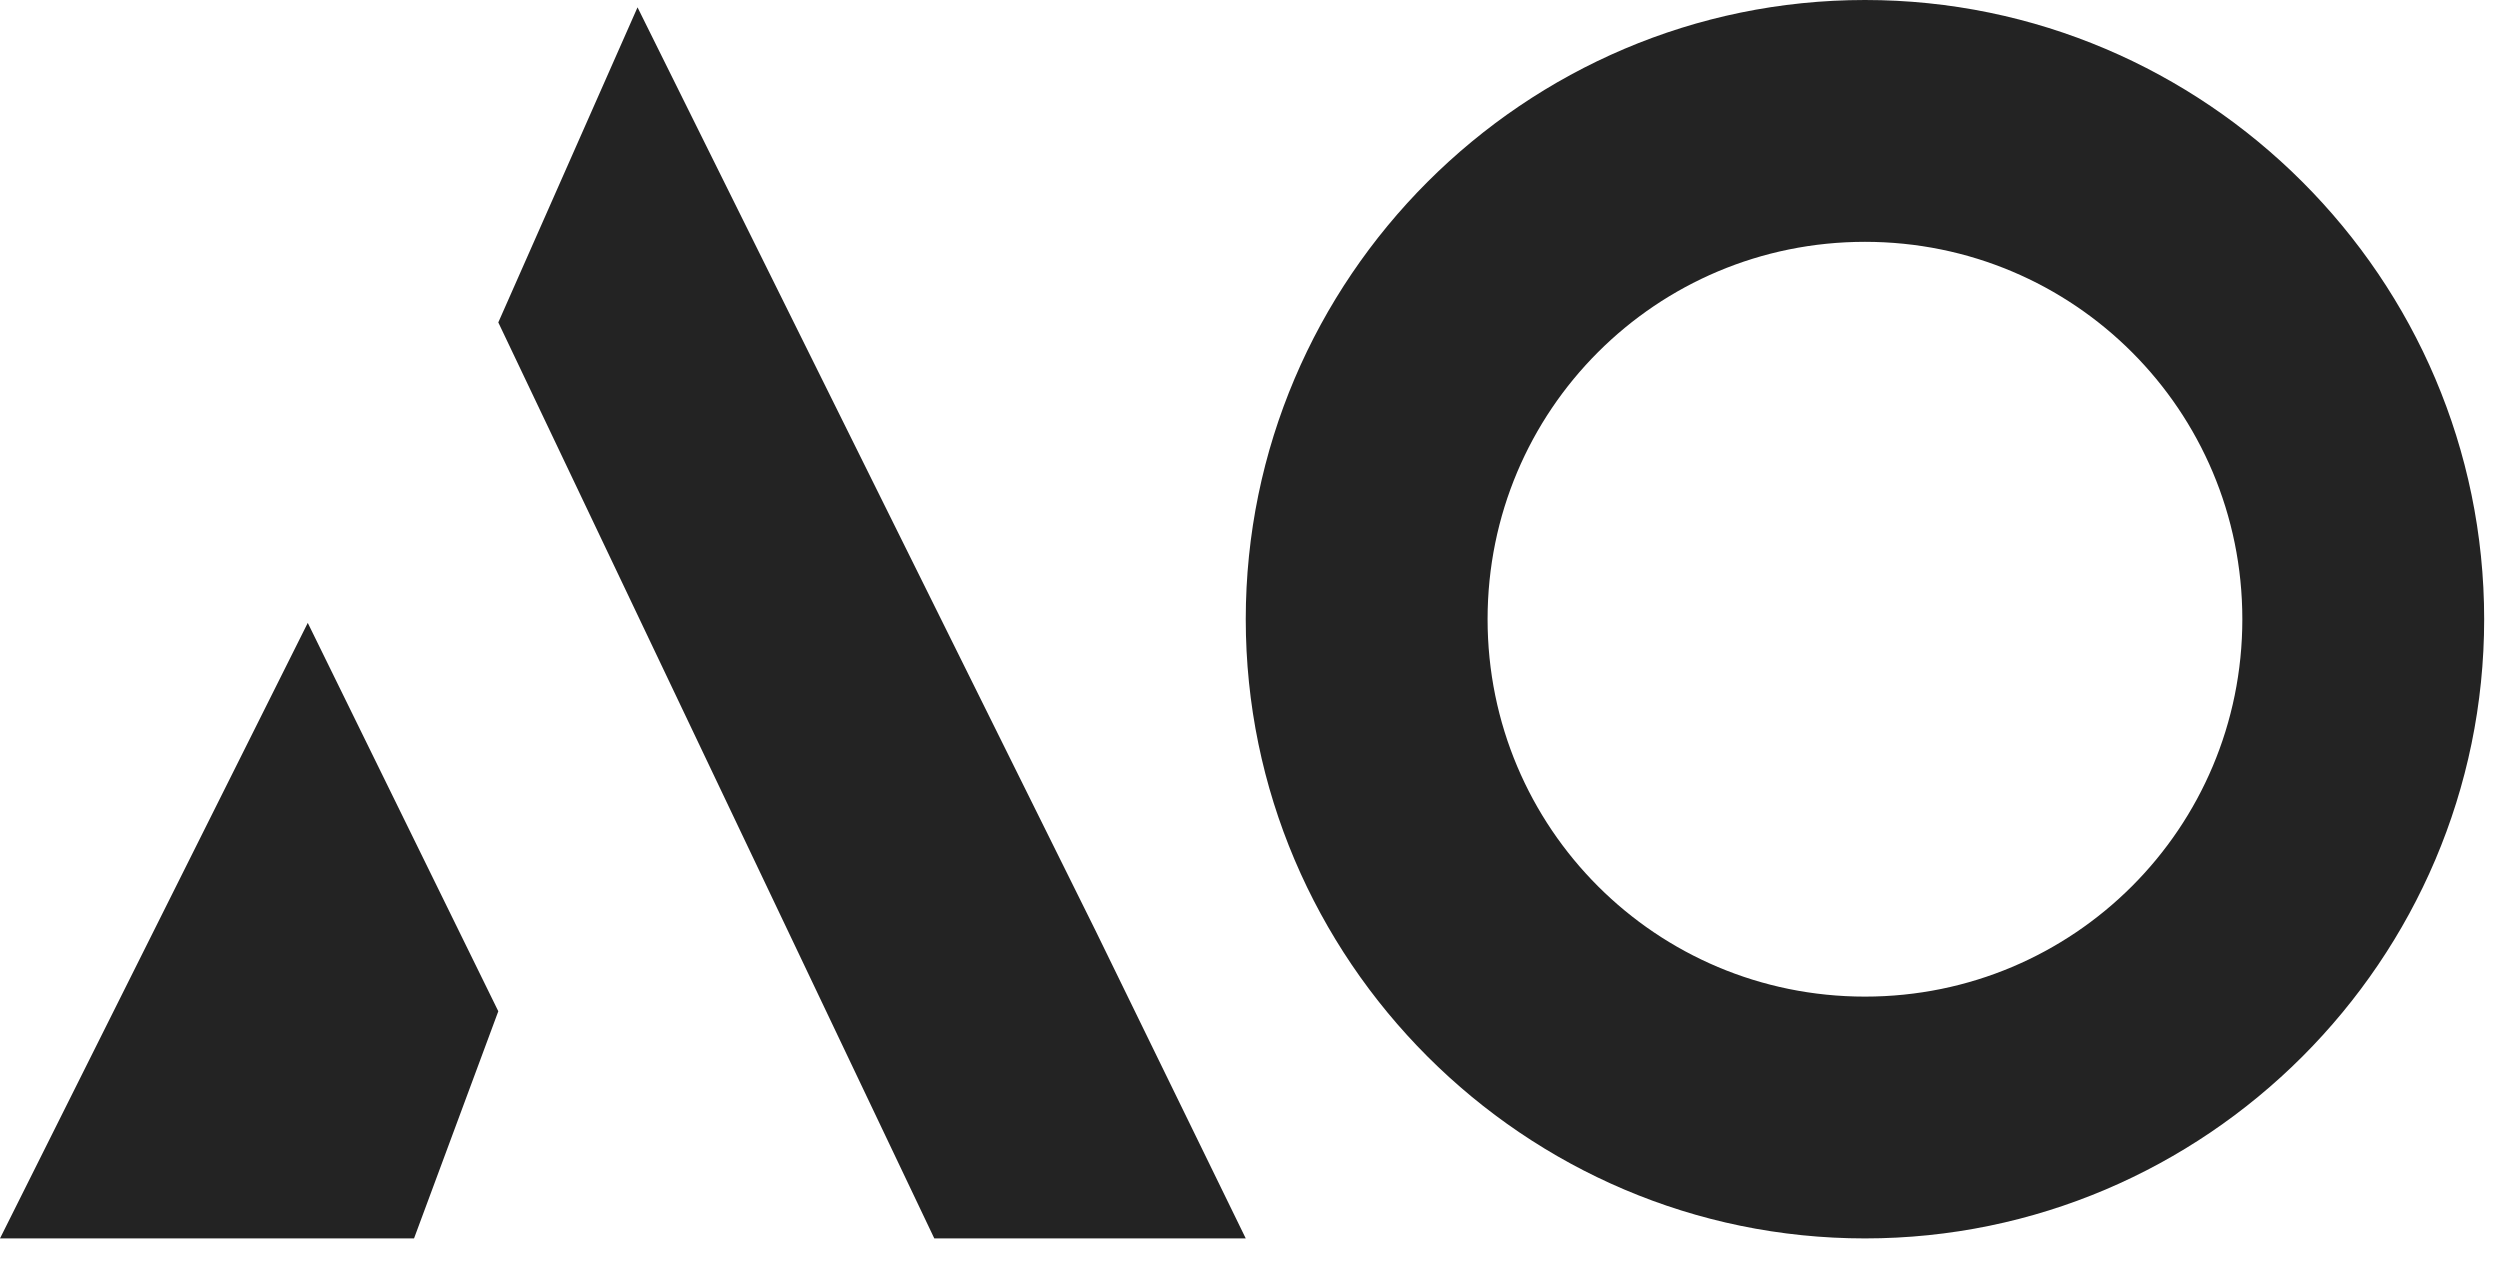 <svg width="93" height="47" viewBox="0 0 93 47" fill="none" xmlns="http://www.w3.org/2000/svg">
<path d="M0 46.069H15.402L18.537 37.619L11.449 23.171L0 46.069Z" fill="#232323"/>
<path d="M40.754 34.62L23.716 0.273L18.537 11.994L34.756 46.069H46.342L40.754 34.62Z" fill="#232323"/>
<path fill-rule="evenodd" clip-rule="evenodd" d="M69.377 46.069C82.052 46.069 92.411 35.711 92.411 23.035C92.411 10.359 82.052 0 69.377 0C56.701 0 46.342 10.359 46.342 23.035C46.342 35.711 56.701 46.069 69.377 46.069ZM69.377 37.074C77.146 37.074 83.415 30.804 83.415 23.035C83.415 15.266 77.146 8.996 69.377 8.996C61.608 8.996 55.338 15.266 55.338 23.035C55.338 30.804 61.608 37.074 69.377 37.074Z" fill="#232323"/>
</svg>
